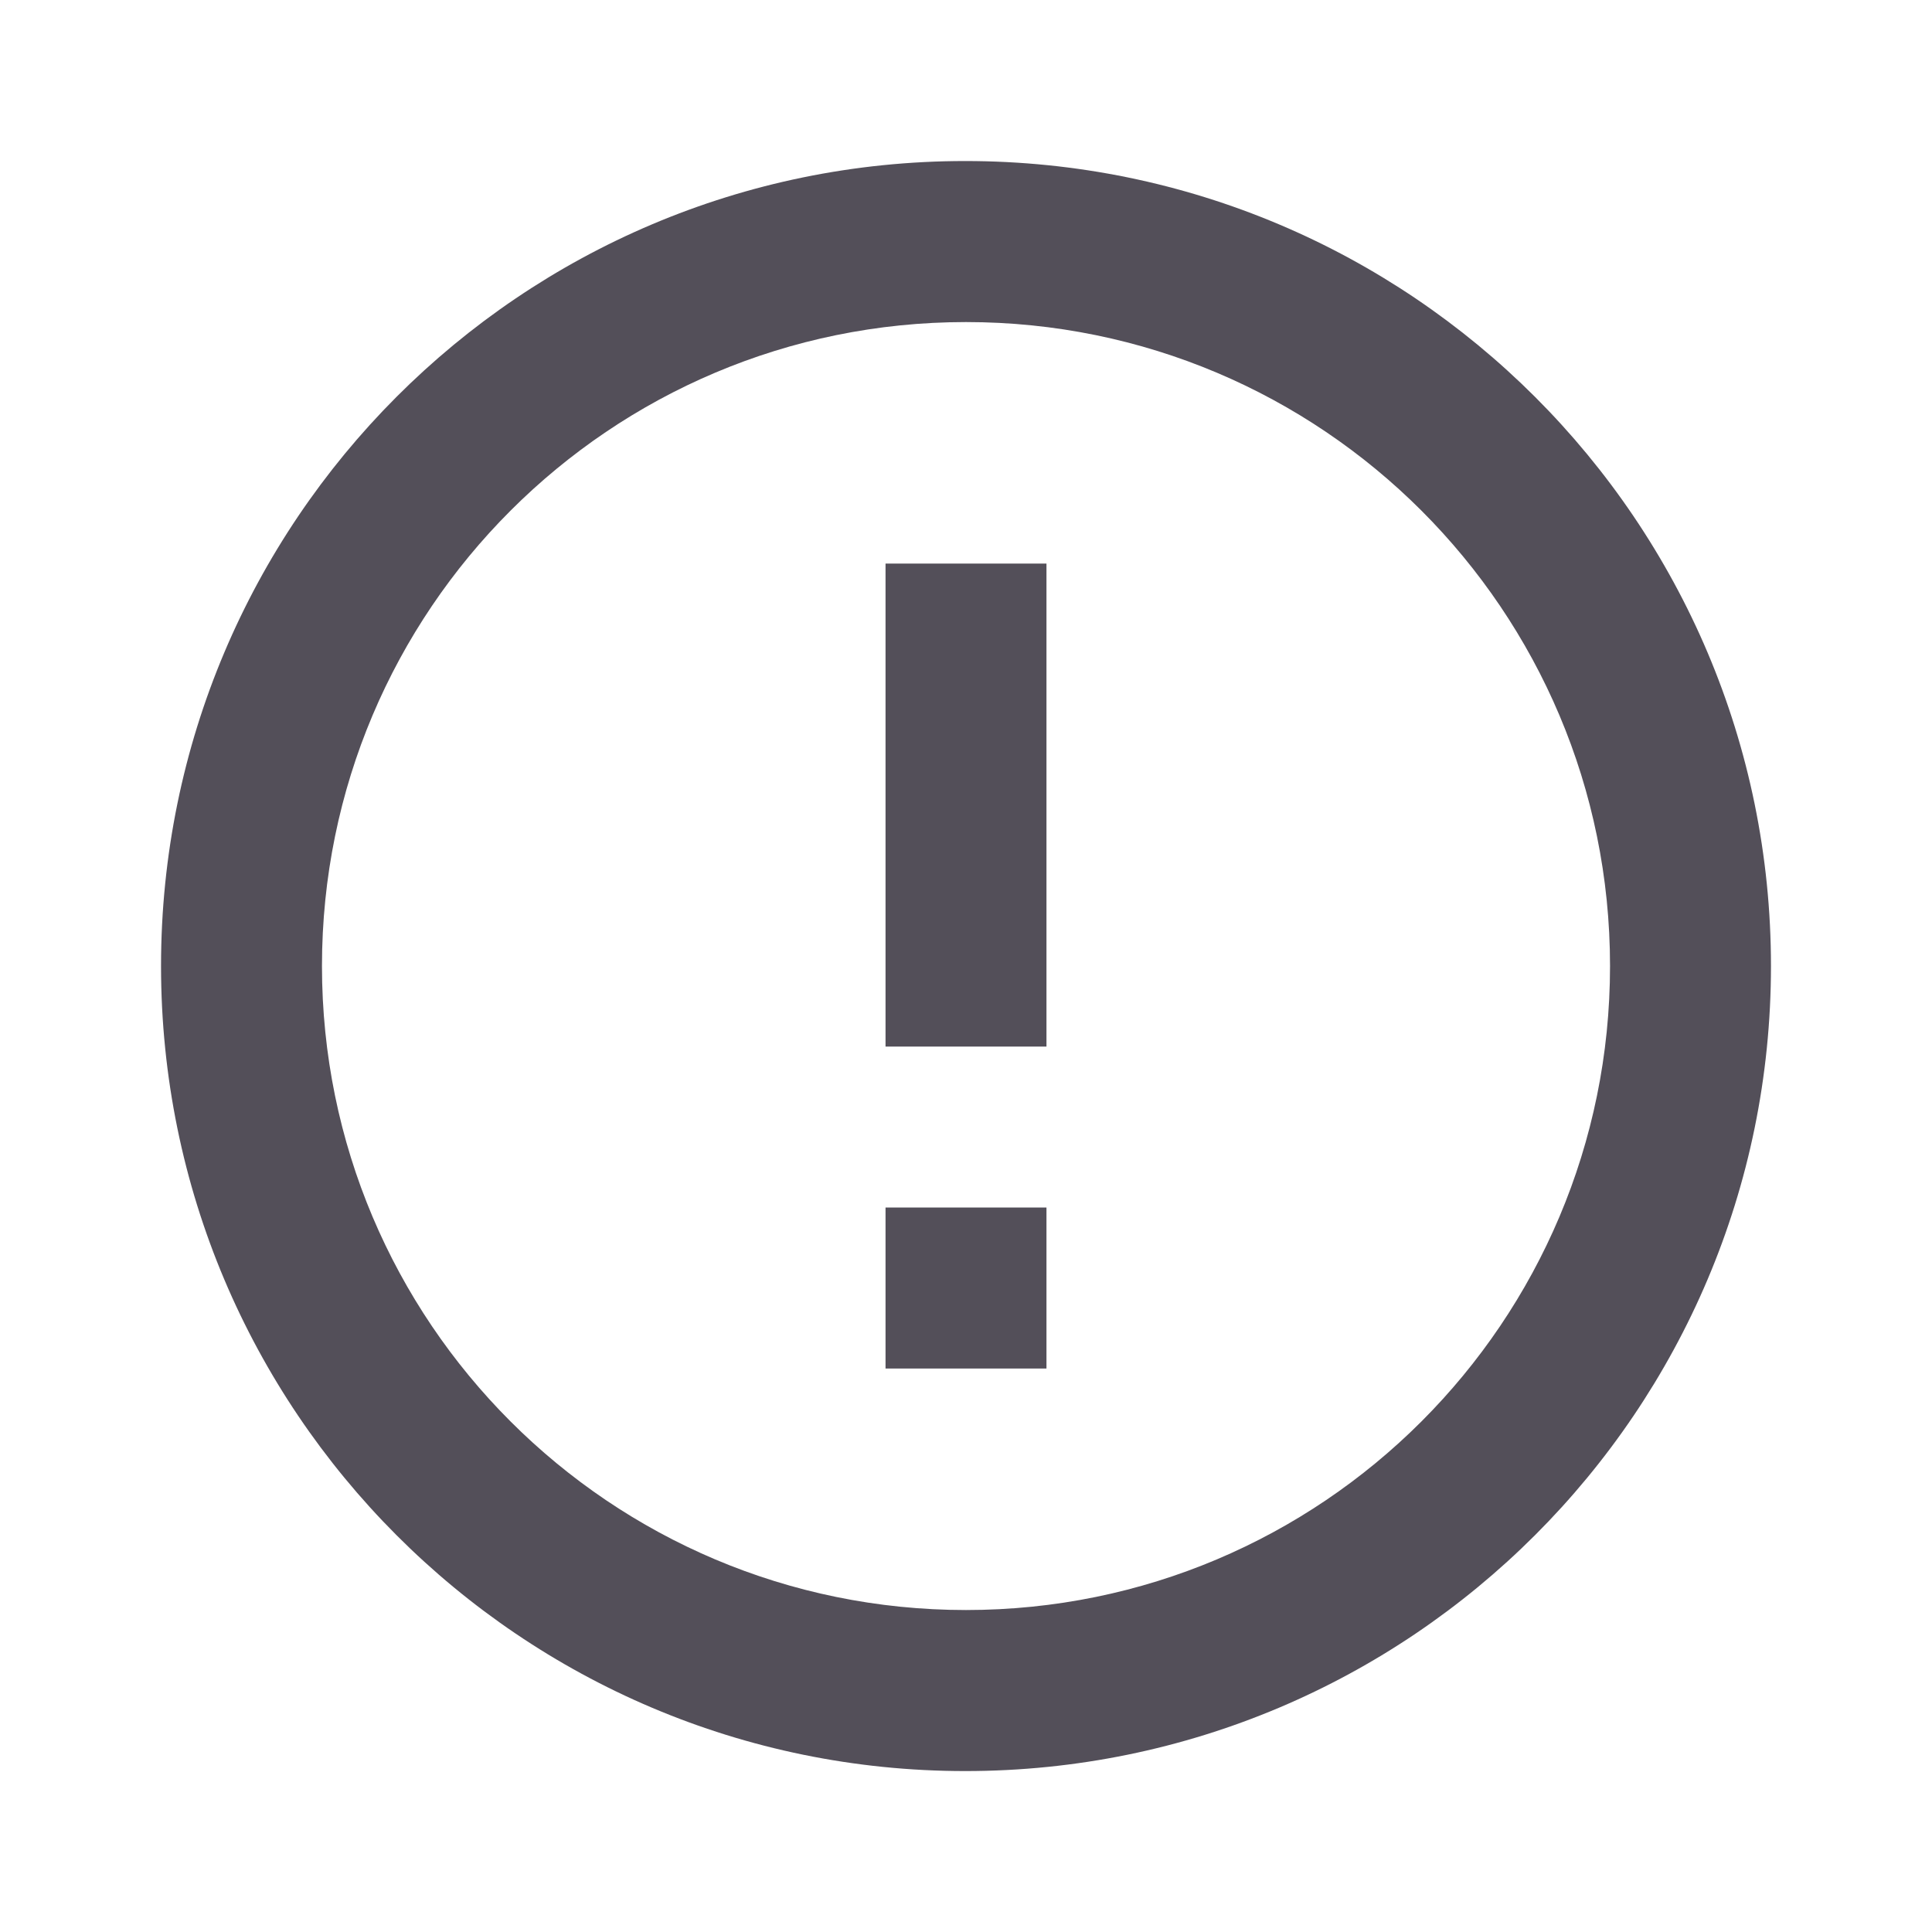 <svg width="20" height="20" viewBox="0 0 20 20" fill="none" xmlns="http://www.w3.org/2000/svg">
<path d="M9.167 12.5H10.833V14.167H9.167V12.5ZM9.167 5.834H10.833V10.834H9.167V5.834ZM9.992 1.667C5.392 1.667 1.667 5.4 1.667 10C1.667 14.6 5.392 18.334 9.992 18.334C14.6 18.334 18.333 14.6 18.333 10C18.333 5.4 14.6 1.667 9.992 1.667ZM10 16.667C6.317 16.667 3.333 13.684 3.333 10C3.333 6.317 6.317 3.334 10 3.334C13.683 3.334 16.667 6.317 16.667 10C16.667 13.684 13.683 16.667 10 16.667Z" fill="#3A3541" fill-opacity="0.87"/>
</svg>
